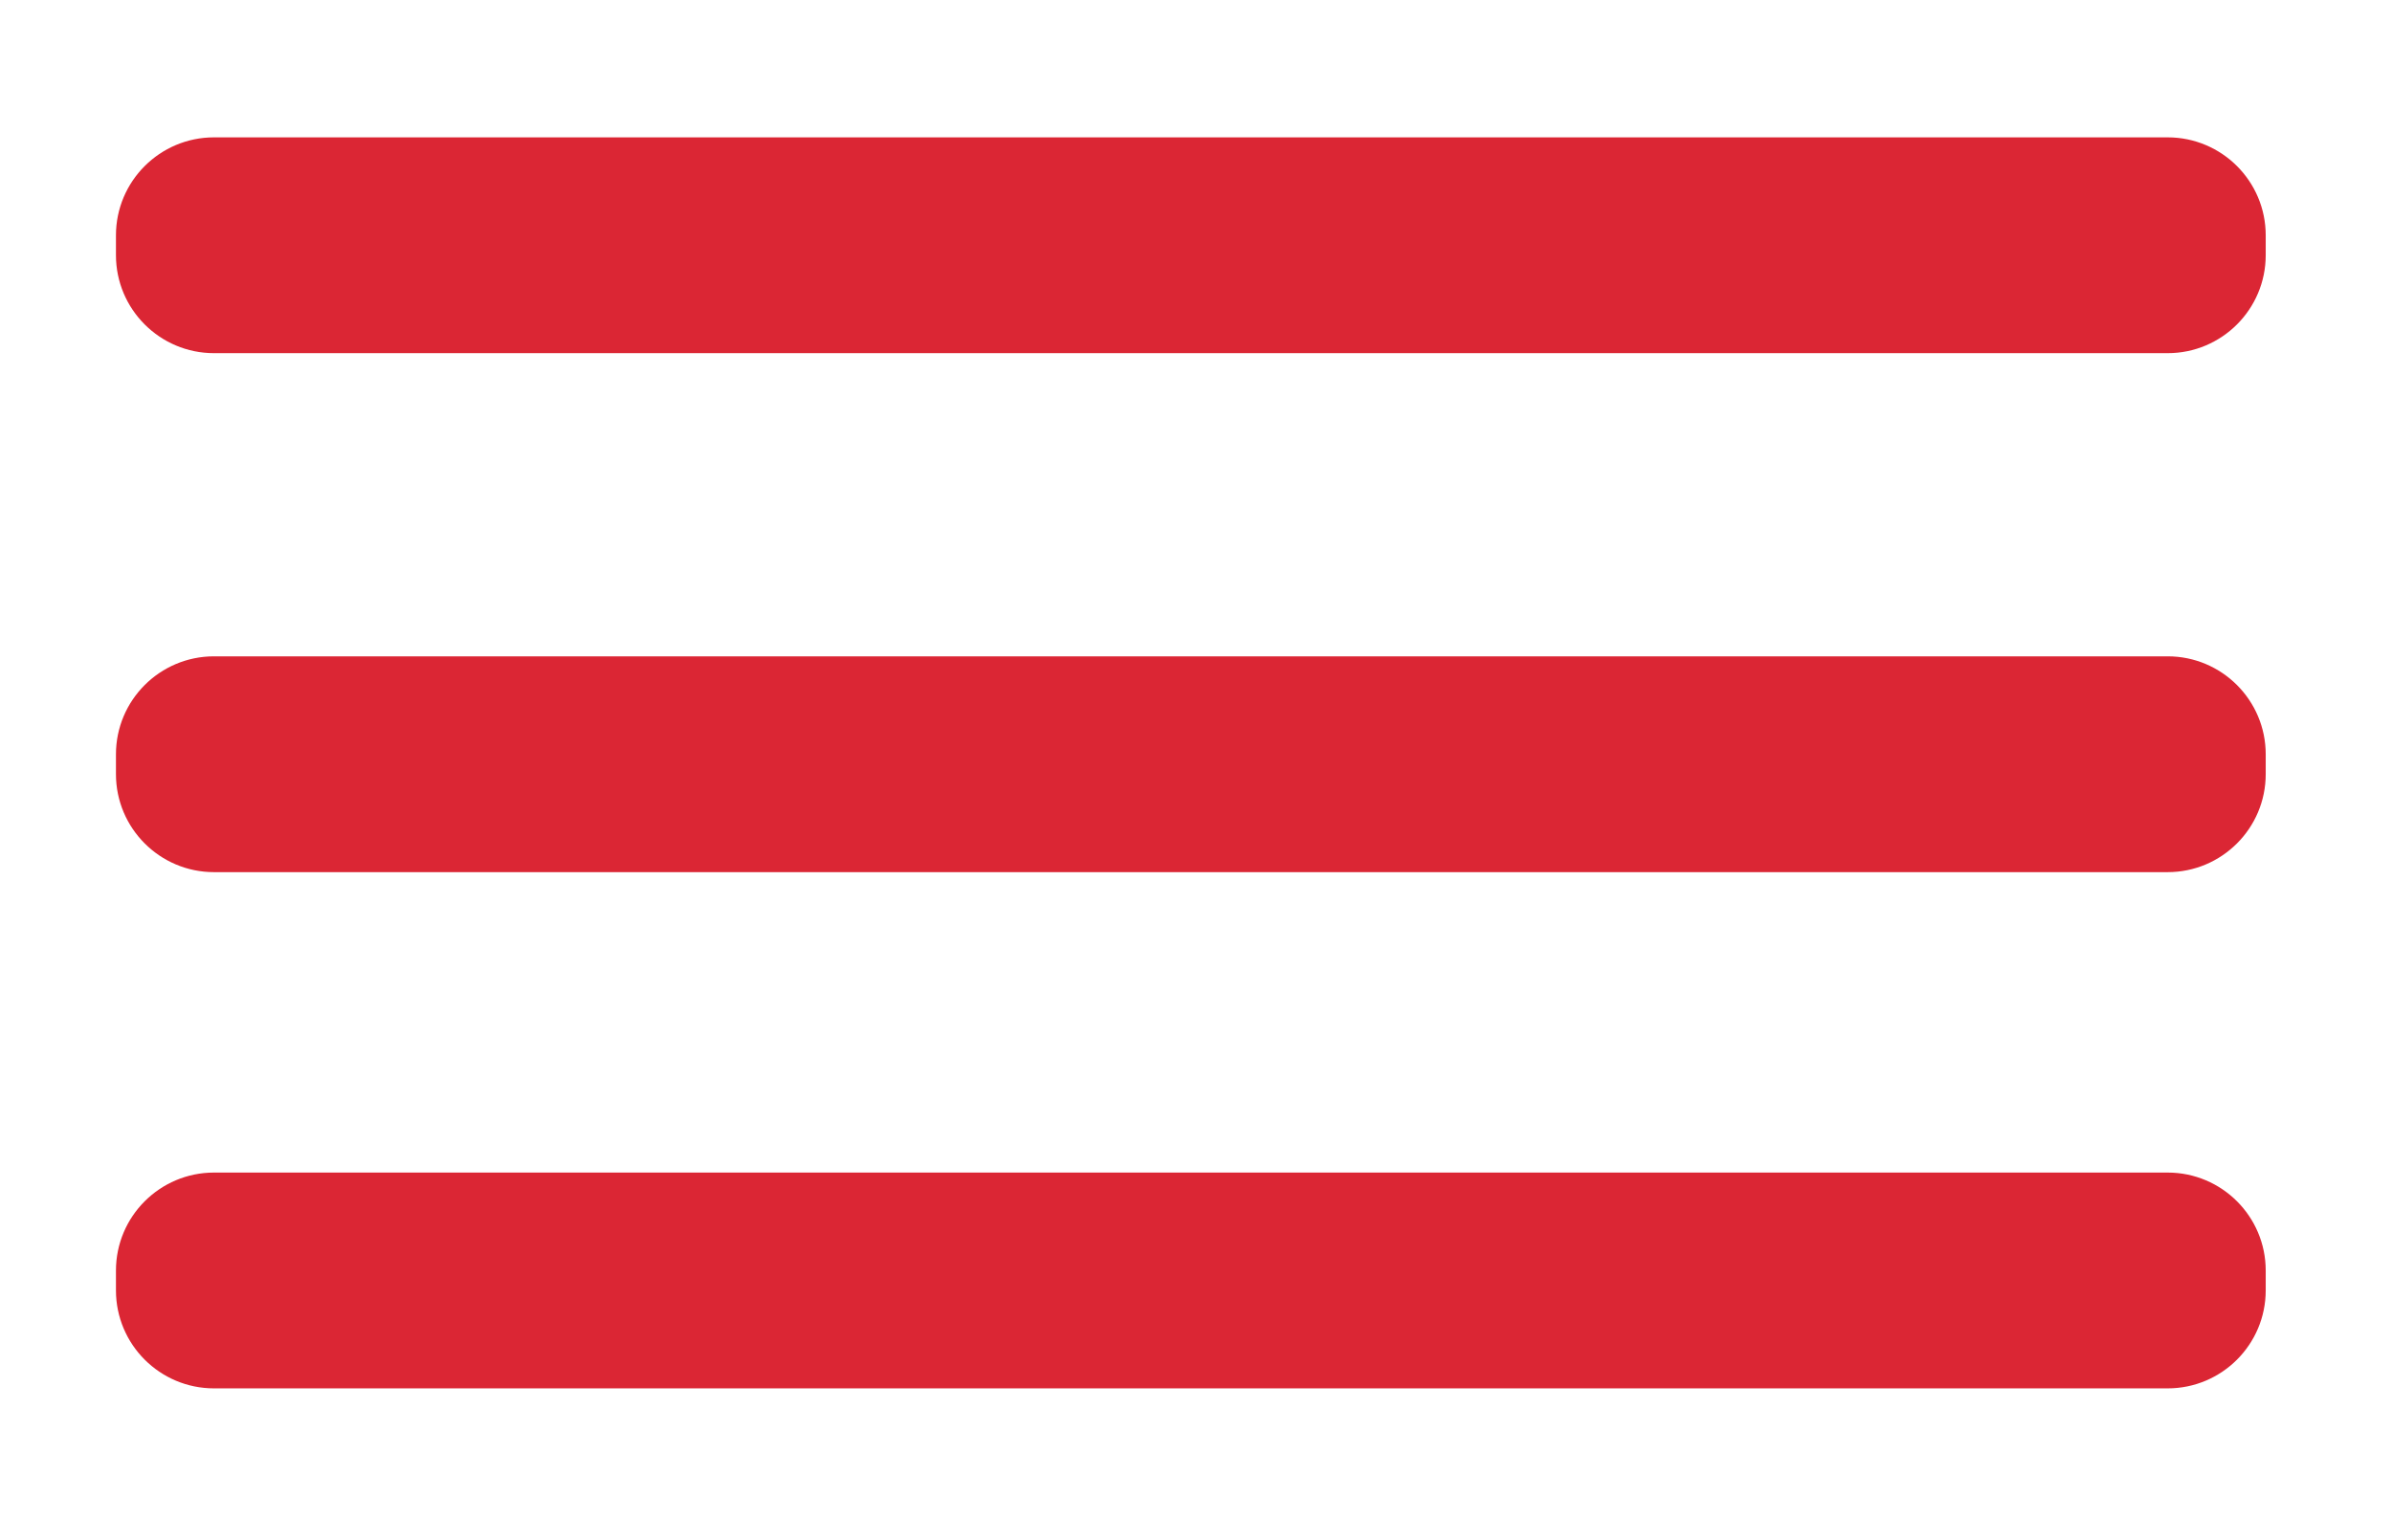 <?xml version="1.0" encoding="UTF-8" standalone="no"?>
<!DOCTYPE svg PUBLIC "-//W3C//DTD SVG 1.1//EN" "http://www.w3.org/Graphics/SVG/1.1/DTD/svg11.dtd">
<svg width="100%" height="100%" viewBox="0 0 438 282" version="1.1" xmlns="http://www.w3.org/2000/svg" xmlns:xlink="http://www.w3.org/1999/xlink" xml:space="preserve" xmlns:serif="http://www.serif.com/" style="fill-rule:evenodd;clip-rule:evenodd;stroke-linejoin:round;stroke-miterlimit:2;">
    <g id="ArtBoard1" transform="matrix(0.792,0,0,0.936,-134.139,-338.38)">
        <rect x="169.274" y="361.4" width="552.34" height="301.164" style="fill:none;"/>
        <g transform="matrix(0.944,0,0,1.068,-36.99,-44.647)">
            <path d="M773.508,423.427L773.508,427.056C773.508,436.966 762.749,445.012 749.497,445.012L271.008,445.012C257.757,445.012 246.998,436.966 246.998,427.056L246.998,423.427C246.998,413.517 257.757,405.471 271.008,405.471L749.497,405.471C762.749,405.471 773.508,413.517 773.508,423.427Z" style="fill:rgb(219,38,52);"/>
        </g>
        <g transform="matrix(0.944,0,0,1.068,-36.99,157.931)">
            <path d="M773.508,423.427L773.508,427.056C773.508,436.966 762.749,445.012 749.497,445.012L271.008,445.012C257.757,445.012 246.998,436.966 246.998,427.056L246.998,423.427C246.998,413.517 257.757,405.471 271.008,405.471L749.497,405.471C762.749,405.471 773.508,413.517 773.508,423.427Z" style="fill:rgb(219,38,52);"/>
        </g>
        <g transform="matrix(0.944,0,0,1.068,-36.99,56.911)">
            <path d="M773.508,423.427L773.508,427.056C773.508,436.966 762.749,445.012 749.497,445.012L271.008,445.012C257.757,445.012 246.998,436.966 246.998,427.056L246.998,423.427C246.998,413.517 257.757,405.471 271.008,405.471L749.497,405.471C762.749,405.471 773.508,413.517 773.508,423.427Z" style="fill:rgb(219,38,52);"/>
        </g>
    </g>
</svg>
